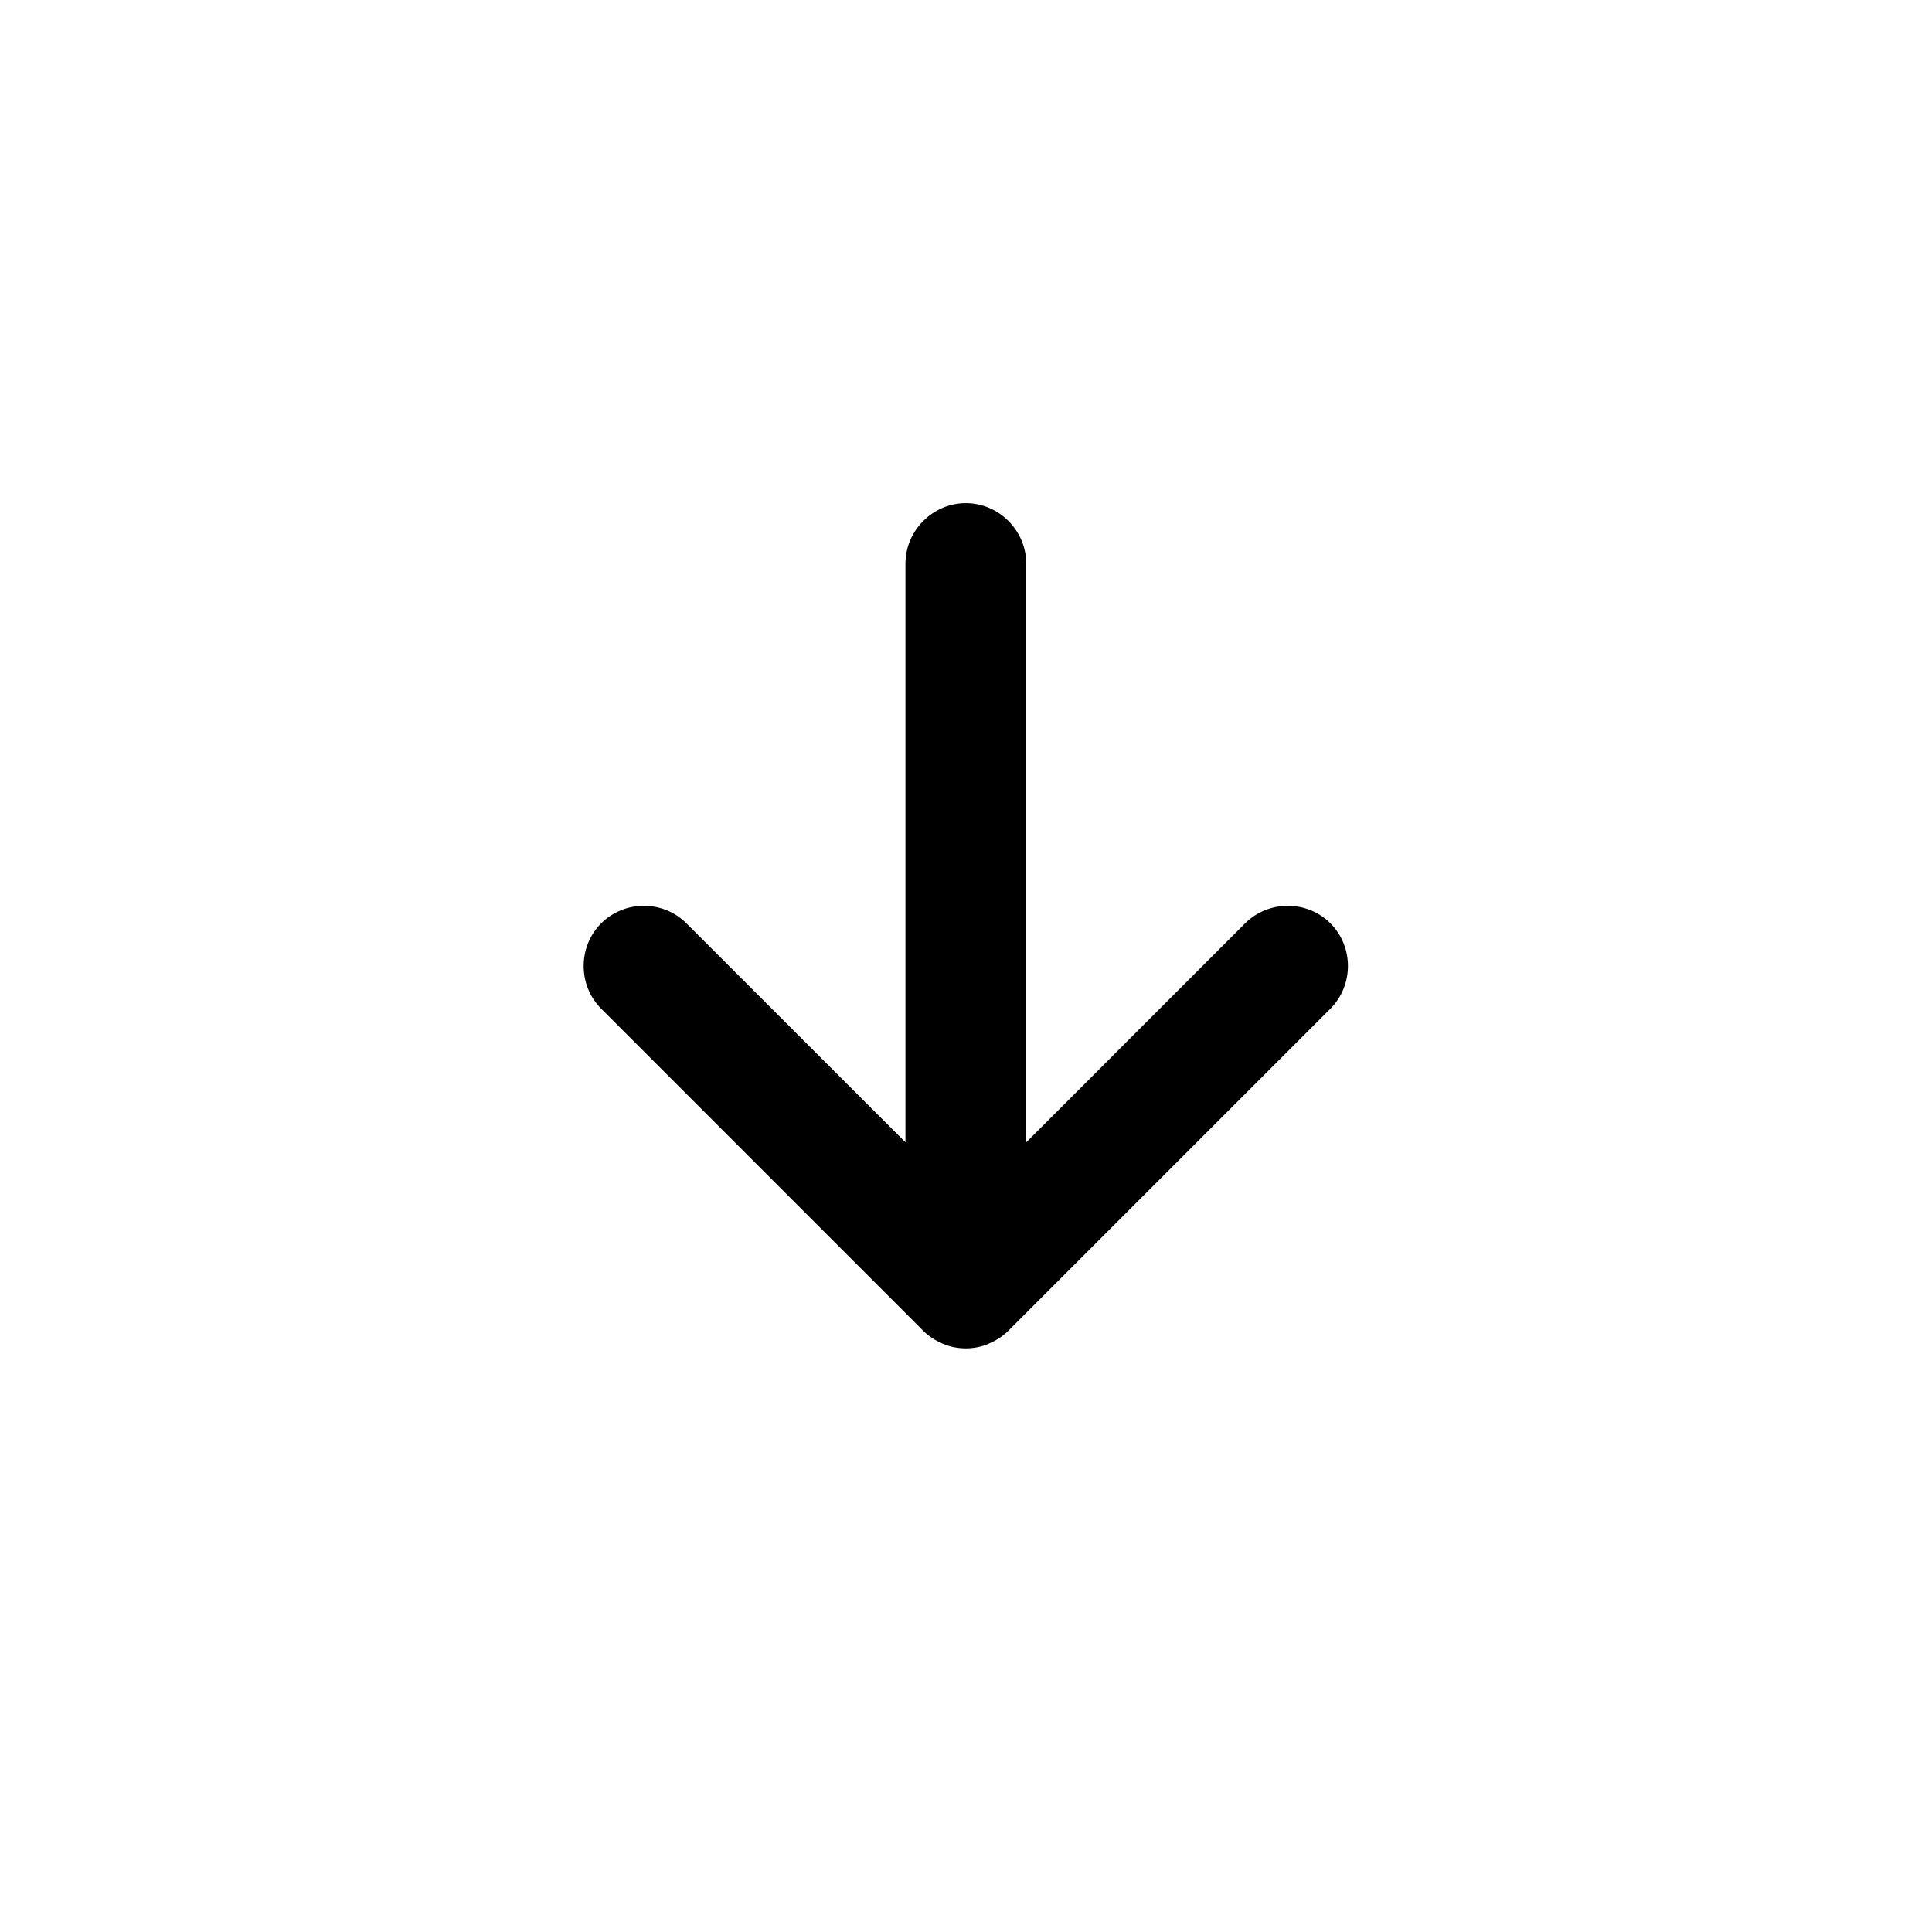 <svg width="24" height="24" viewBox="0 0 24 24" fill="none" xmlns="http://www.w3.org/2000/svg">
<path d="M16.527 12.53L12.527 16.53C12.457 16.6 12.377 16.65 12.287 16.69C12.197 16.73 12.098 16.75 11.998 16.75C11.898 16.75 11.797 16.73 11.707 16.69C11.617 16.65 11.537 16.6 11.467 16.53L7.468 12.53C7.178 12.24 7.178 11.76 7.468 11.47C7.758 11.18 8.238 11.18 8.527 11.47L11.248 14.19V7C11.248 6.59 11.588 6.25 11.998 6.25C12.408 6.25 12.748 6.59 12.748 7V14.19L15.467 11.47C15.758 11.18 16.238 11.18 16.527 11.47C16.817 11.76 16.817 12.24 16.527 12.53Z" fill="black"/>
</svg>
